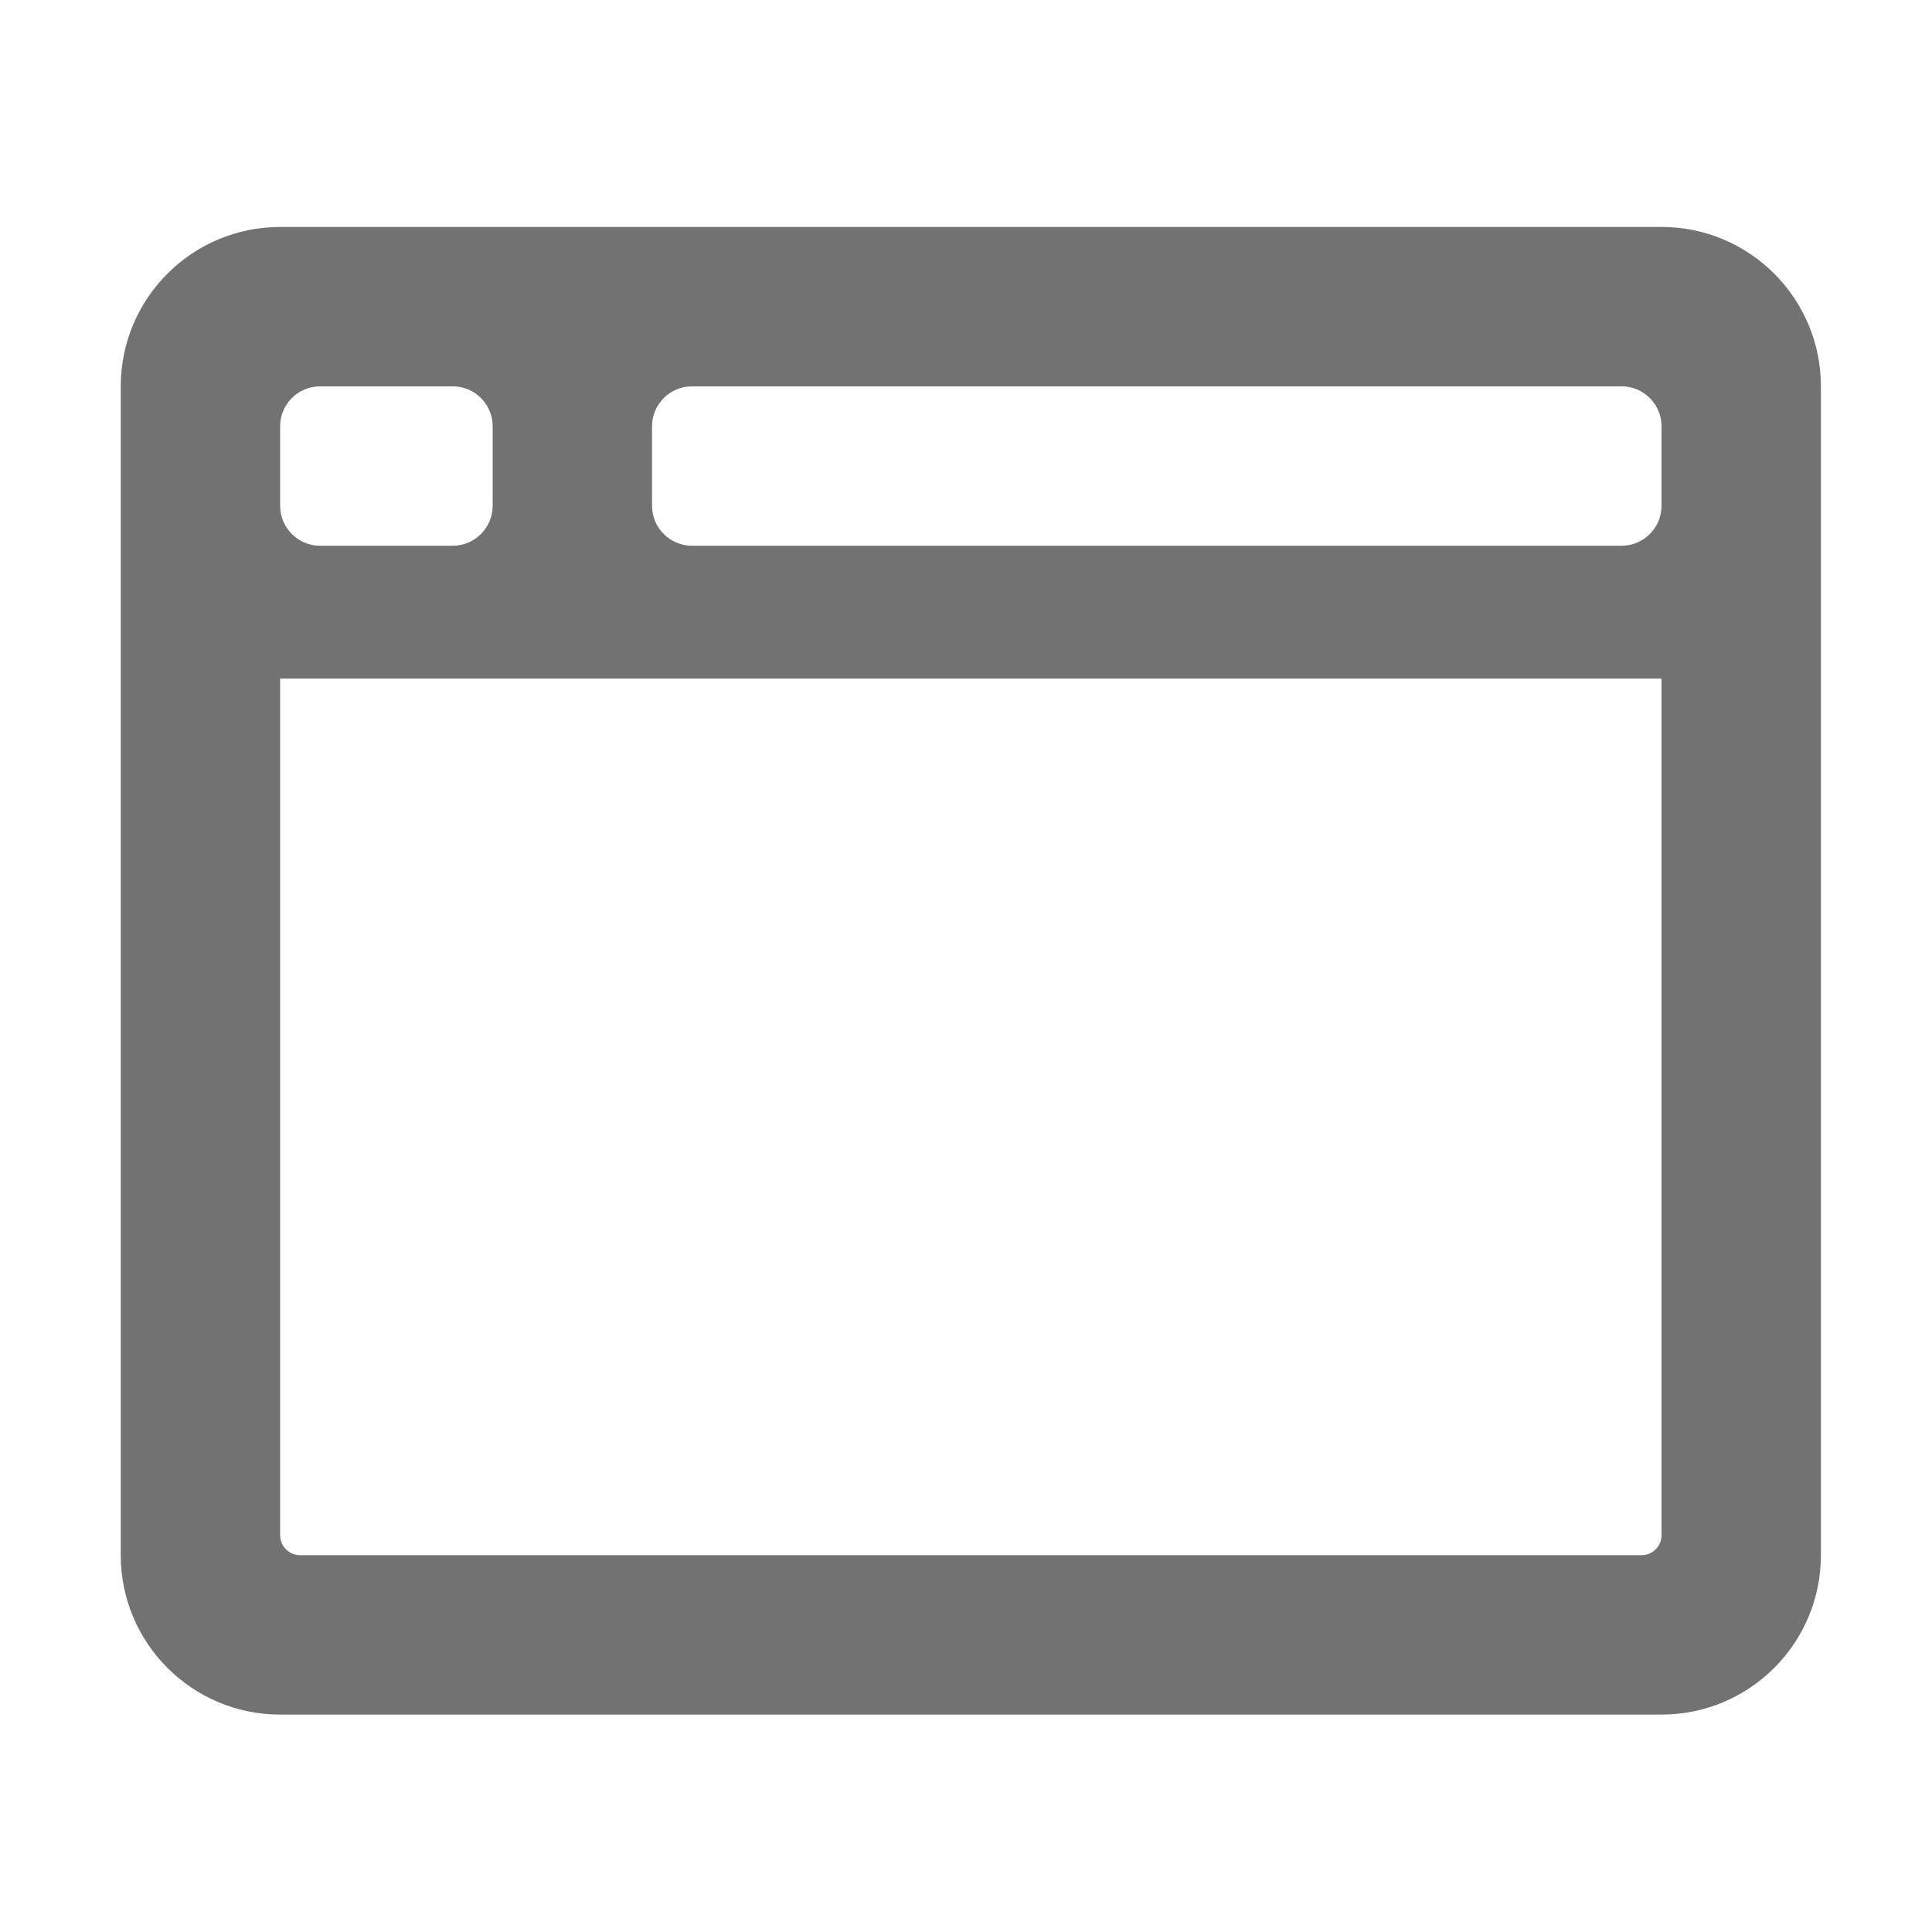 ﻿<?xml version='1.0' encoding='UTF-8'?>
<svg viewBox="-2 -1.999 32 32" xmlns="http://www.w3.org/2000/svg">
  <g transform="matrix(0.055, 0, 0, 0.055, 0, 0)">
    <path d="M464, 32L48, 32C21.5, 32 0, 53.5 0, 80L0, 432C0, 458.5 21.5, 480 48, 480L464, 480C490.5, 480 512, 458.5 512, 432L512, 80C512, 53.5 490.5, 32 464, 32zM48, 92C48, 85.4 53.4, 80 60, 80L100, 80C106.6, 80 112, 85.4 112, 92L112, 116C112, 122.6 106.6, 128 100, 128L60, 128C53.4, 128 48, 122.6 48, 116L48, 92zM464, 426C464, 429.3 461.3, 432 458, 432L54, 432C50.7, 432 48, 429.3 48, 426L48, 168L464, 168L464, 426zM464, 116C464, 122.6 458.6, 128 452, 128L172, 128C165.4, 128 160, 122.6 160, 116L160, 92C160, 85.4 165.4, 80 172, 80L452, 80C458.6, 80 464, 85.4 464, 92L464, 116z" fill="#727272" fill-opacity="1" class="Black" />
  </g>
</svg>